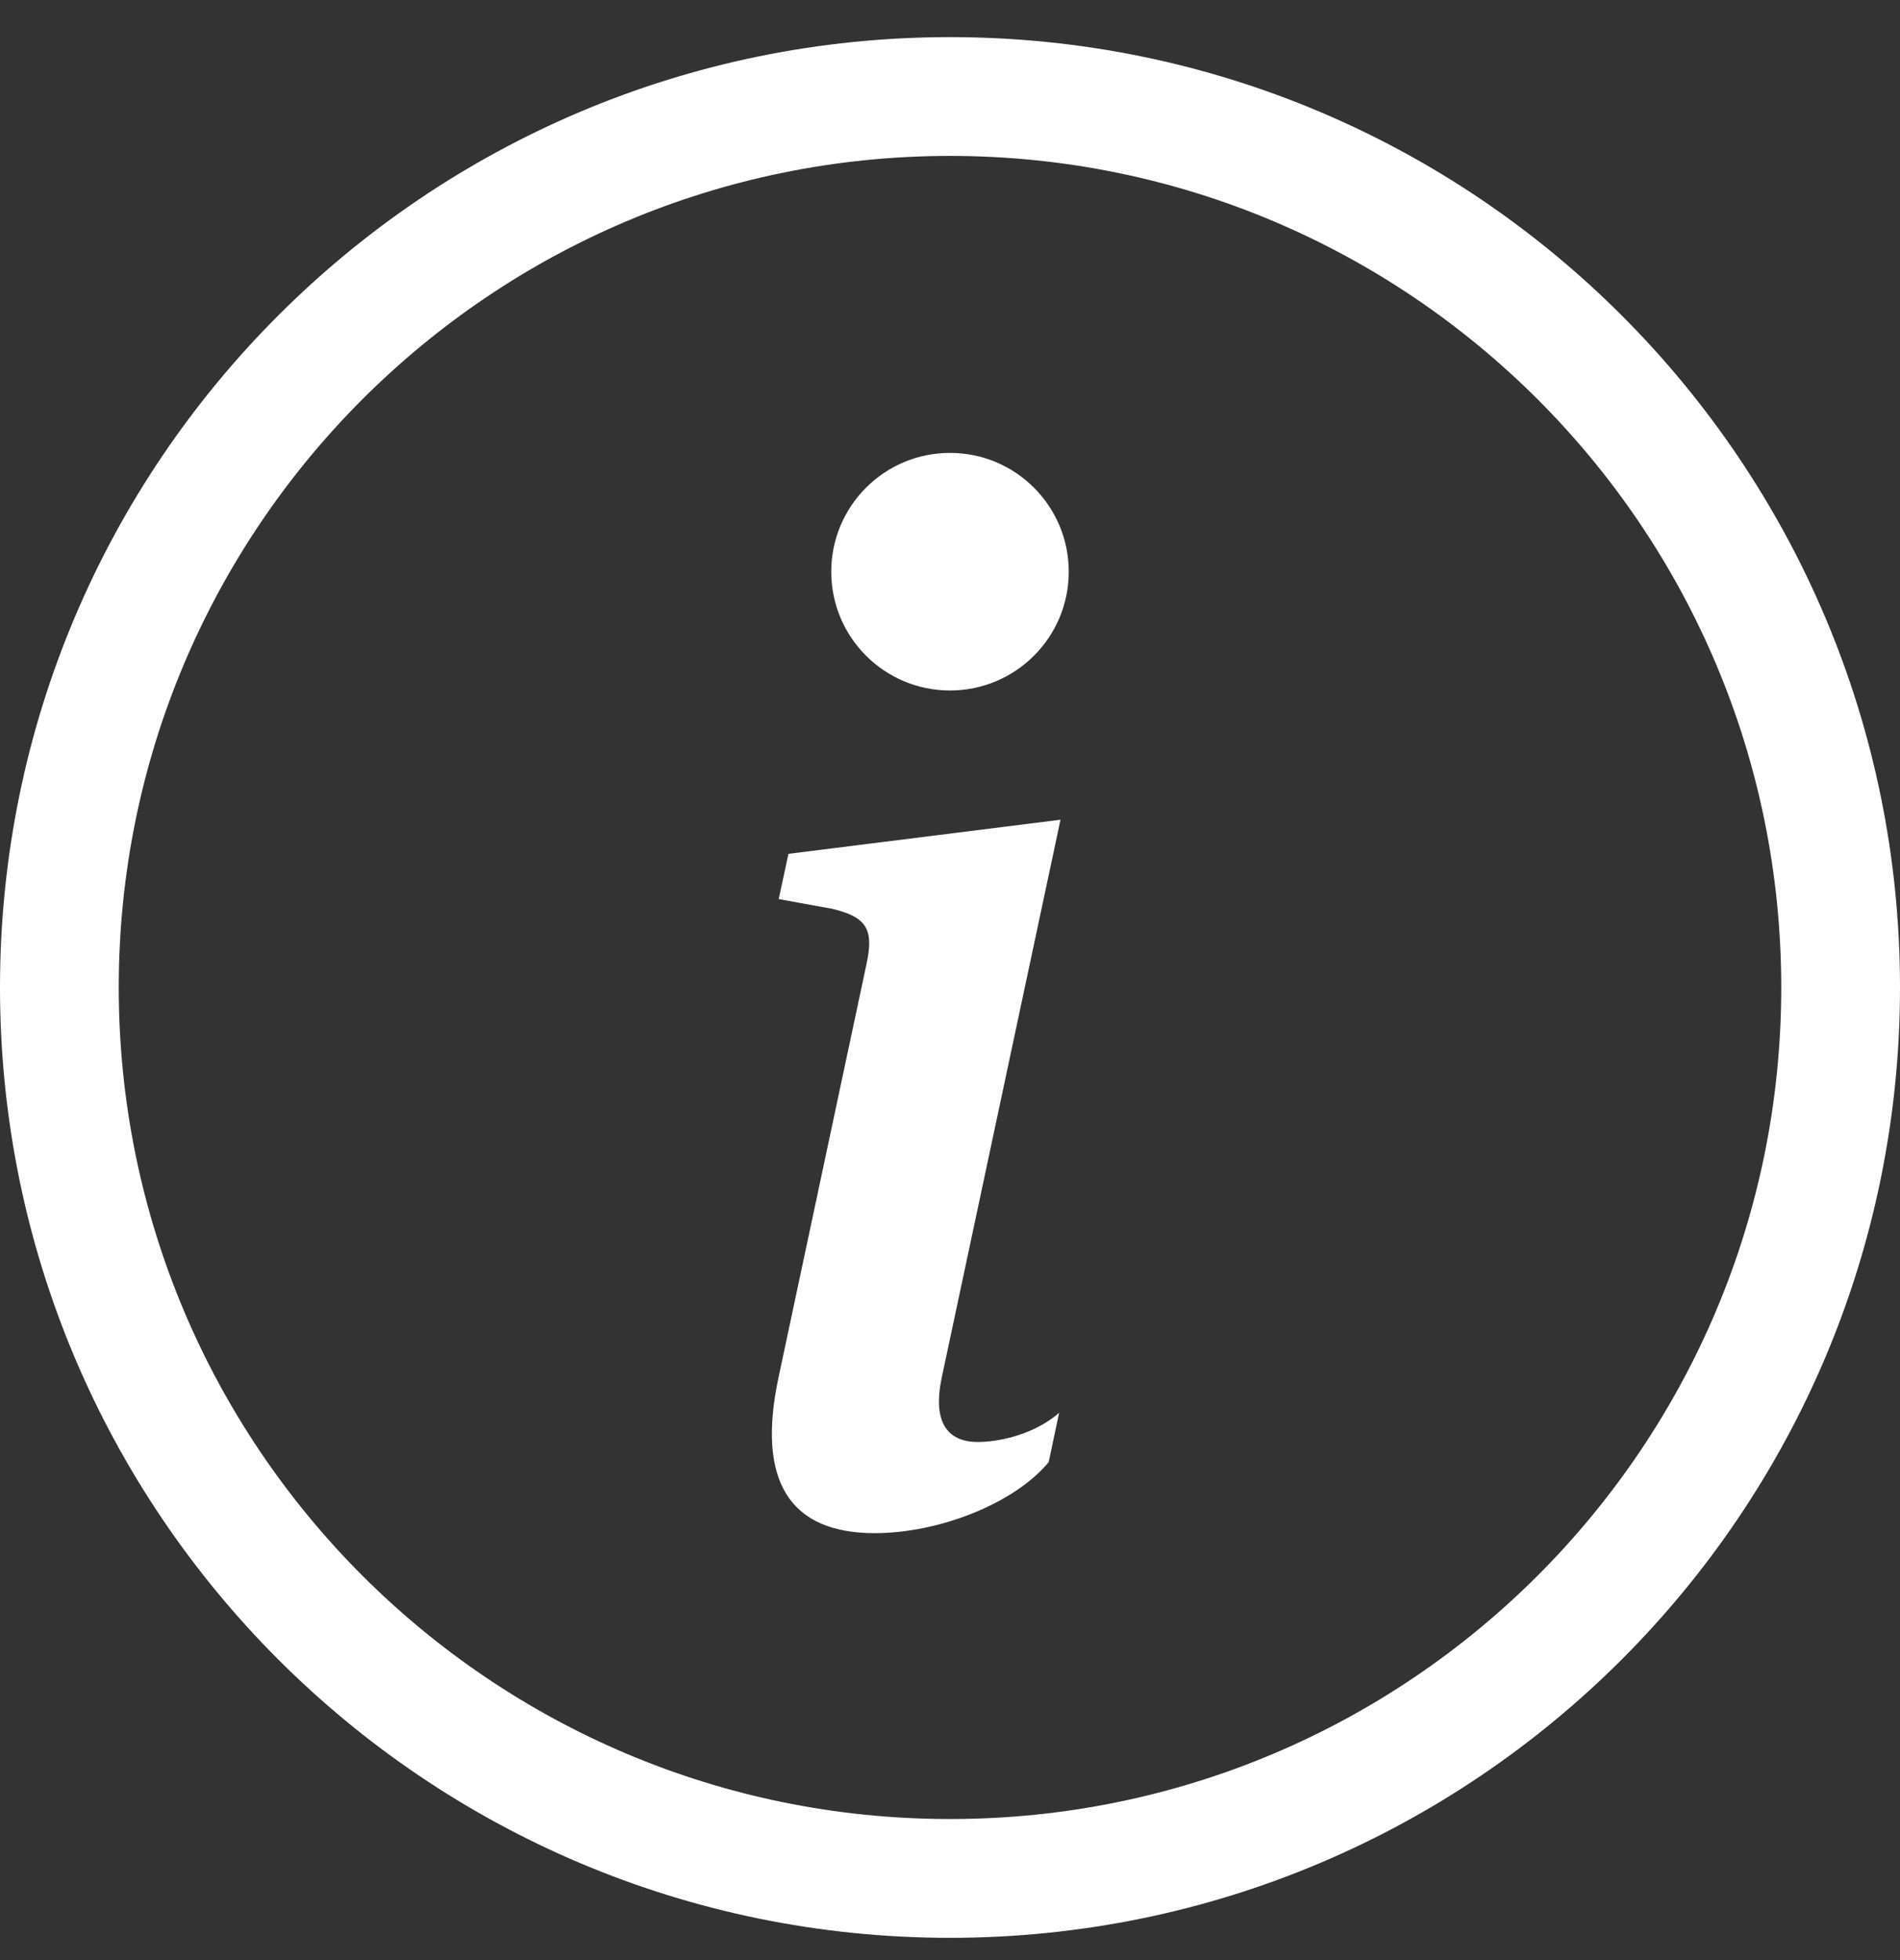 <svg width="32" height="33" viewBox="0 0 32 33" fill="none" xmlns="http://www.w3.org/2000/svg">
<rect x="0" y="0" width="32" height="33" fill="#333333" stroke="none"/>
<path d="M16 30.625C8.268 30.625 2 24.357 2 16.625C2 8.893 8.268 2.625 16 2.625C23.732 2.625 30 8.893 30 16.625C30 24.357 23.732 30.625 16 30.625ZM16 32.625C24.837 32.625 32 25.462 32 16.625C32 7.788 24.837 0.625 16 0.625C7.163 0.625 0 7.788 0 16.625C0 25.462 7.163 32.625 16 32.625Z" fill="white"/>
<path d="M17.861 13.801L13.279 14.375L13.115 15.137L14.018 15.301C14.604 15.441 14.721 15.652 14.592 16.238L13.115 23.176C12.729 24.969 13.326 25.812 14.732 25.812C15.822 25.812 17.088 25.309 17.662 24.617L17.838 23.785C17.439 24.137 16.854 24.277 16.467 24.277C15.916 24.277 15.717 23.891 15.857 23.211L17.861 13.801Z" fill="white"/>
<path d="M18 9.625C18 10.73 17.105 11.625 16 11.625C14.895 11.625 14 10.73 14 9.625C14 8.52 14.895 7.625 16 7.625C17.105 7.625 18 8.52 18 9.625Z" fill="white"/>
</svg>
